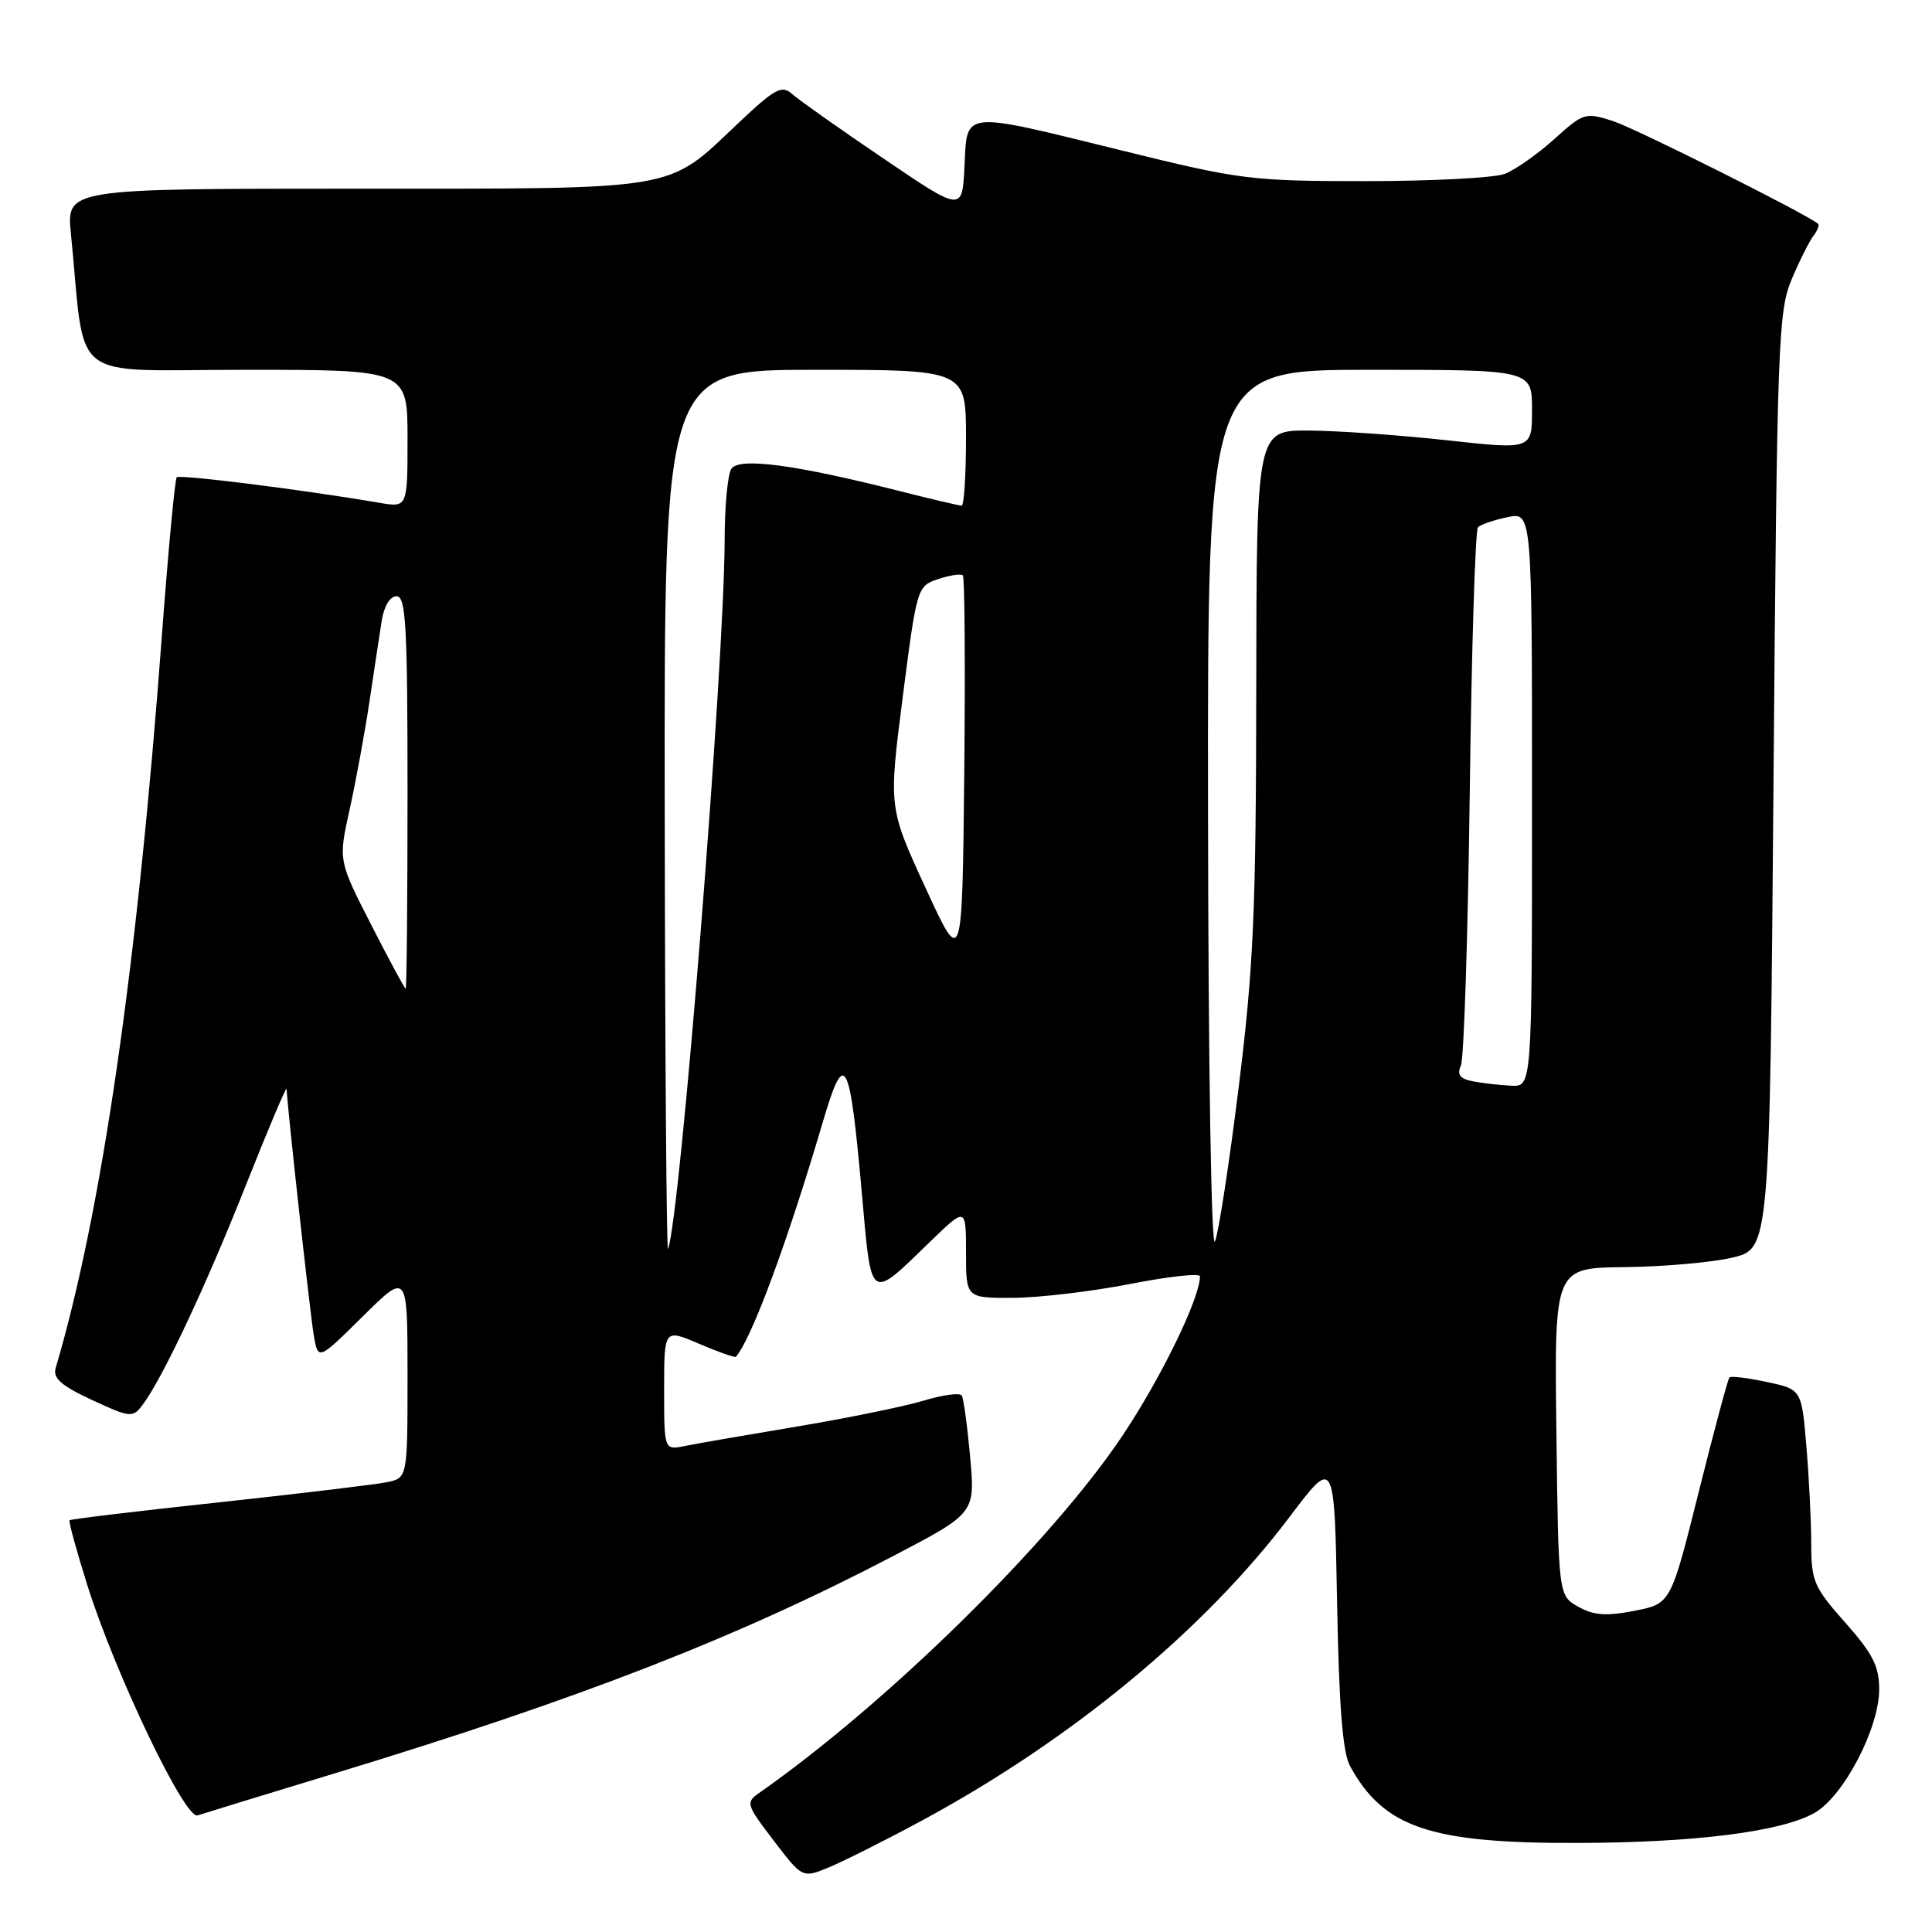 <?xml version="1.0" encoding="UTF-8" standalone="no"?>
<!DOCTYPE svg PUBLIC "-//W3C//DTD SVG 1.1//EN" "http://www.w3.org/Graphics/SVG/1.1/DTD/svg11.dtd" >
<svg xmlns="http://www.w3.org/2000/svg" xmlns:xlink="http://www.w3.org/1999/xlink" version="1.1" viewBox="0 0 256 256">
 <g >
 <path fill="currentColor"
d=" M 122.00 241.32 C 141.90 230.60 159.56 216.02 170.93 200.93 C 176.82 193.12 176.82 193.12 177.17 212.31 C 177.42 226.07 177.91 232.21 178.88 234.00 C 183.34 242.16 189.48 244.25 208.91 244.20 C 224.55 244.17 236.07 242.71 240.45 240.21 C 244.29 238.02 249.00 229.01 249.00 223.85 C 249.00 220.78 248.15 219.11 244.50 215.00 C 240.37 210.35 240.00 209.50 240.00 204.62 C 240.00 201.69 239.71 195.88 239.36 191.70 C 238.72 184.10 238.72 184.10 234.12 183.12 C 231.59 182.58 229.36 182.31 229.16 182.51 C 228.96 182.71 227.13 189.54 225.09 197.69 C 221.39 212.50 221.39 212.50 216.58 213.44 C 212.83 214.17 211.18 214.05 209.13 212.90 C 206.50 211.42 206.50 211.42 206.23 189.71 C 205.96 168.00 205.96 168.00 215.23 167.90 C 220.33 167.85 226.75 167.29 229.50 166.65 C 234.50 165.49 234.50 165.49 235.00 103.49 C 235.47 45.37 235.62 41.22 237.41 37.00 C 238.46 34.52 239.76 31.93 240.30 31.23 C 240.84 30.53 241.11 29.81 240.89 29.64 C 239.09 28.21 216.67 16.99 213.72 16.04 C 210.06 14.86 209.81 14.94 205.92 18.46 C 203.70 20.45 200.76 22.52 199.38 23.04 C 198.00 23.57 189.72 24.00 180.99 24.00 C 165.83 24.00 164.37 23.82 148.88 20.00 C 127.22 14.66 128.17 14.57 127.80 22.04 C 127.50 28.09 127.50 28.09 117.00 20.96 C 111.22 17.05 105.80 13.21 104.95 12.45 C 103.59 11.23 102.69 11.72 97.76 16.38 C 88.25 25.38 90.48 25.00 47.00 25.00 C 8.80 25.00 8.80 25.00 9.40 31.00 C 11.41 51.13 8.67 49.00 32.60 49.00 C 54.00 49.00 54.00 49.00 54.00 58.13 C 54.00 67.26 54.00 67.26 50.25 66.62 C 40.42 64.93 23.82 62.84 23.42 63.24 C 23.18 63.49 22.30 72.87 21.46 84.09 C 18.20 128.09 13.47 160.69 7.38 181.26 C 6.98 182.62 8.09 183.60 12.18 185.50 C 17.19 187.83 17.58 187.88 18.83 186.24 C 21.45 182.82 27.24 170.52 32.55 157.12 C 35.52 149.63 37.96 143.86 37.98 144.29 C 38.04 146.45 41.08 173.94 41.57 176.90 C 42.15 180.29 42.15 180.29 48.07 174.43 C 54.00 168.56 54.00 168.56 54.00 182.20 C 54.00 195.84 54.00 195.84 51.25 196.40 C 49.74 196.71 39.73 197.91 29.00 199.07 C 18.27 200.22 9.38 201.29 9.22 201.44 C 9.07 201.60 10.14 205.49 11.59 210.10 C 15.32 221.90 24.52 241.11 26.18 240.55 C 26.91 240.31 35.14 237.78 44.48 234.94 C 76.84 225.10 97.67 216.99 118.36 206.18 C 129.22 200.50 129.22 200.50 128.55 193.06 C 128.18 188.97 127.68 185.30 127.44 184.91 C 127.20 184.52 124.89 184.83 122.32 185.61 C 119.74 186.38 112.20 187.92 105.56 189.03 C 98.93 190.14 92.26 191.29 90.75 191.60 C 88.00 192.16 88.00 192.16 88.00 184.11 C 88.00 176.07 88.00 176.07 92.64 178.06 C 95.19 179.15 97.39 179.93 97.52 179.78 C 99.63 177.30 104.33 164.61 109.04 148.63 C 111.93 138.82 112.59 140.03 114.20 158.12 C 115.49 172.63 115.14 172.39 123.25 164.53 C 128.00 159.93 128.00 159.93 128.00 165.97 C 128.00 172.00 128.00 172.00 134.25 171.97 C 137.69 171.95 144.66 171.13 149.75 170.13 C 154.84 169.14 159.00 168.68 159.00 169.12 C 159.00 172.01 153.86 182.57 148.71 190.27 C 139.31 204.32 117.64 225.63 100.60 237.57 C 98.79 238.84 98.87 239.12 102.52 243.89 C 106.33 248.89 106.33 248.89 109.91 247.40 C 111.89 246.57 117.33 243.84 122.00 241.32 Z  M 88.08 107.75 C 88.00 49.00 88.00 49.00 108.00 49.00 C 128.00 49.00 128.00 49.00 128.00 58.00 C 128.00 62.95 127.74 67.00 127.42 67.00 C 127.10 67.00 123.38 66.13 119.17 65.06 C 105.28 61.54 97.89 60.57 96.90 62.13 C 96.42 62.88 96.02 67.12 96.02 71.55 C 95.98 88.09 90.17 161.00 88.52 165.50 C 88.32 166.05 88.12 140.06 88.08 107.75 Z  M 160.07 107.75 C 160.00 49.00 160.00 49.00 181.50 49.00 C 203.00 49.00 203.00 49.00 203.00 54.29 C 203.00 59.58 203.00 59.58 191.75 58.34 C 185.56 57.66 177.35 57.08 173.50 57.05 C 166.50 57.00 166.50 57.00 166.46 91.25 C 166.43 120.75 166.11 128.07 164.14 144.00 C 162.88 154.18 161.46 163.40 160.99 164.50 C 160.50 165.64 160.11 141.29 160.07 107.75 Z  M 195.17 143.28 C 193.44 142.95 193.03 142.42 193.58 141.17 C 193.98 140.25 194.51 123.97 194.75 105.00 C 194.99 86.03 195.48 70.21 195.84 69.86 C 196.21 69.50 197.96 68.90 199.75 68.53 C 203.00 67.84 203.00 67.84 203.00 105.92 C 203.00 144.00 203.00 144.00 200.25 143.86 C 198.74 143.79 196.45 143.53 195.17 143.28 Z  M 49.17 122.51 C 44.83 114.02 44.83 114.02 46.33 107.26 C 47.15 103.54 48.33 97.12 48.95 93.00 C 49.56 88.88 50.30 84.04 50.58 82.25 C 50.89 80.31 51.68 79.00 52.55 79.00 C 53.78 79.00 54.00 82.92 54.00 105.00 C 54.00 119.30 53.89 131.00 53.75 131.00 C 53.61 130.99 51.55 127.17 49.17 122.51 Z  M 122.62 117.61 C 117.74 107.00 117.74 107.00 119.62 92.33 C 121.49 77.81 121.53 77.66 124.32 76.73 C 125.86 76.21 127.33 76.00 127.58 76.25 C 127.83 76.50 127.91 88.29 127.77 102.46 C 127.50 128.22 127.50 128.22 122.62 117.61 Z "/>
</g>
</svg>